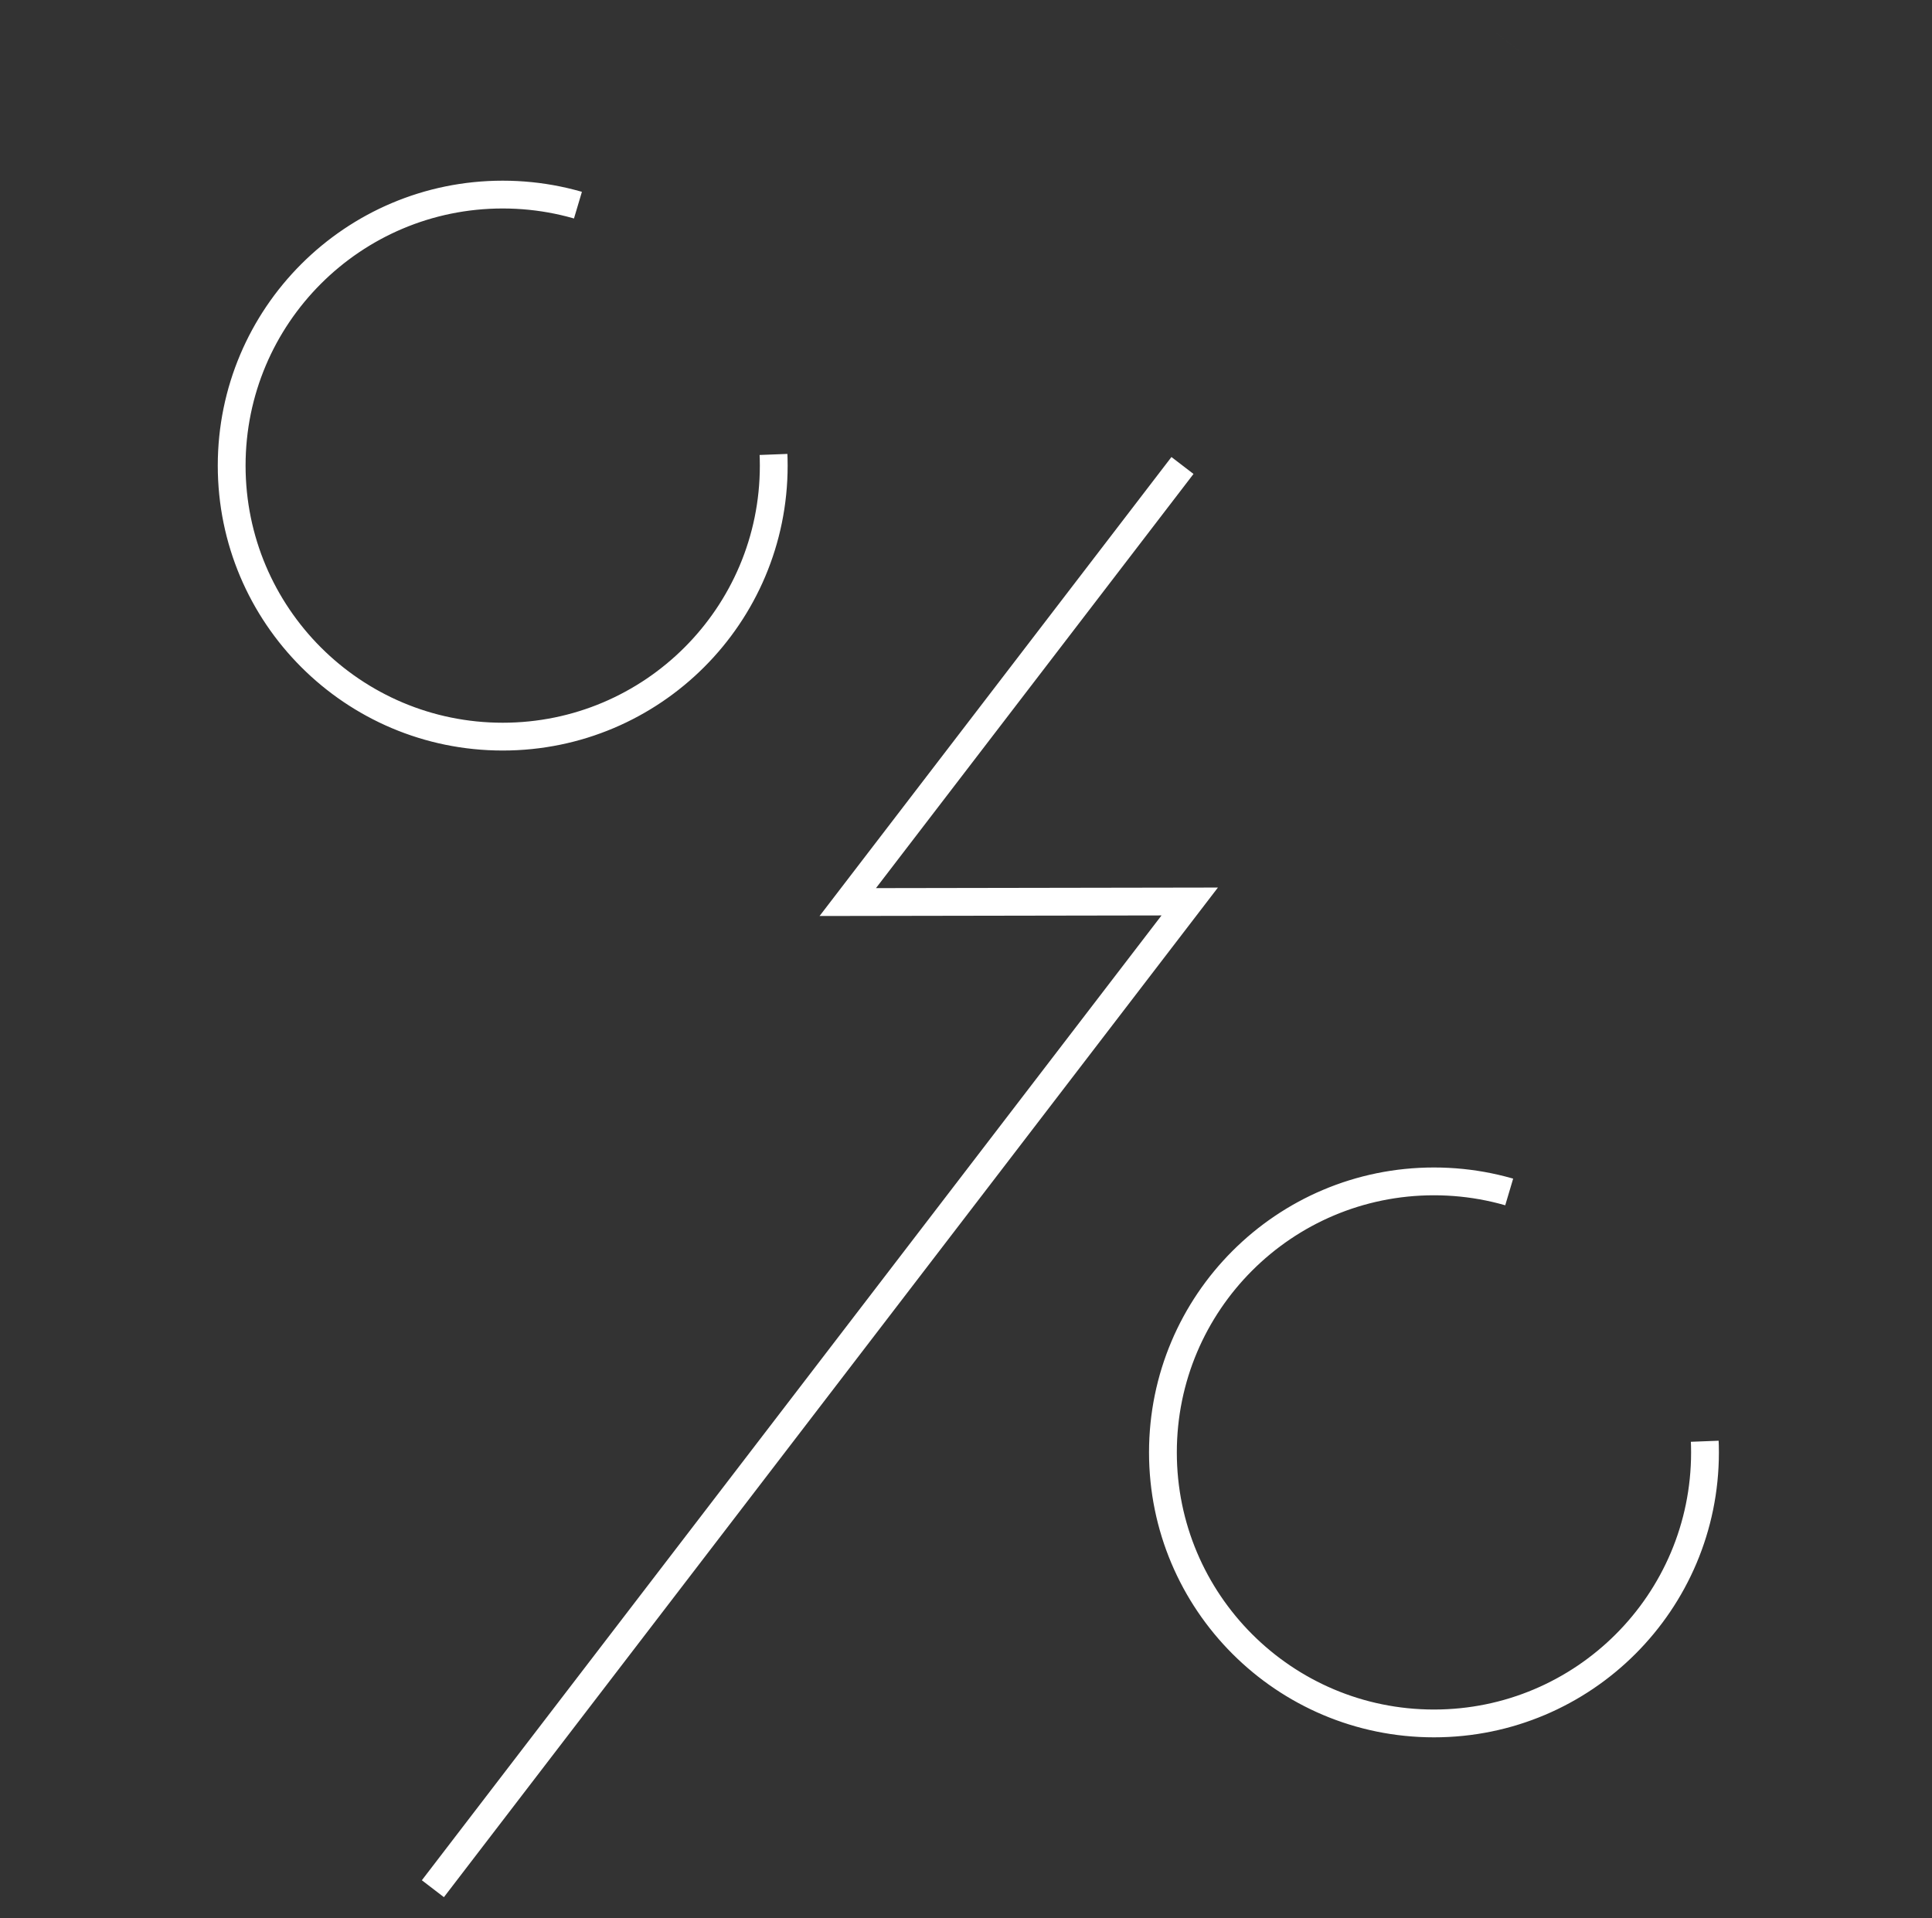 <?xml version="1.0" standalone="no"?>
<svg id="Frame290111" width="139" height="138" viewBox="0 0 139 138" fill="none" xmlns="http://www.w3.org/2000/svg" style="max-width: 100%; max-height: 100%;">
<rect x="0" y="0" width="139" height="138" fill="#333333" stroke="none"/>
<circle cx="36.168" cy="33.5" r="19.5" stroke="white" stroke-width="2" stroke-dasharray="0,0,97.386,24.347"><animate attributeType="XML" attributeName="stroke-dasharray" repeatCount="indefinite" dur="2.5s" values="0,0,97.386,24.347; 
          0,24.347,97.386,0; 
          97.386,24.347,0,0" keyTimes="0; 0.2; 1"></animate></circle>
<circle cx="103.168" cy="104.5" r="19.5" stroke="white" stroke-width="2" stroke-dasharray="0,0,97.386,24.347"><animate attributeType="XML" attributeName="stroke-dasharray" repeatCount="indefinite" dur="2.5s" values="0,0,97.386,24.347; 
          0,24.347,97.386,0; 
          97.386,24.347,0,0" keyTimes="0; 0.2; 1"></animate></circle>
<path d="M31.144 135.892L85.596 64.862L60.994 64.903L108.45 3" stroke="white" stroke-width="2" stroke-dasharray="0,0,153.682,38.42"><animate attributeType="XML" attributeName="stroke-dasharray" repeatCount="indefinite" dur="2.5s" values="0,0,153.682,38.42; 
          0,38.42,153.682,0; 
          153.682,38.42,0,0" keyTimes="0; 0.2; 1"></animate></path>
</svg>
